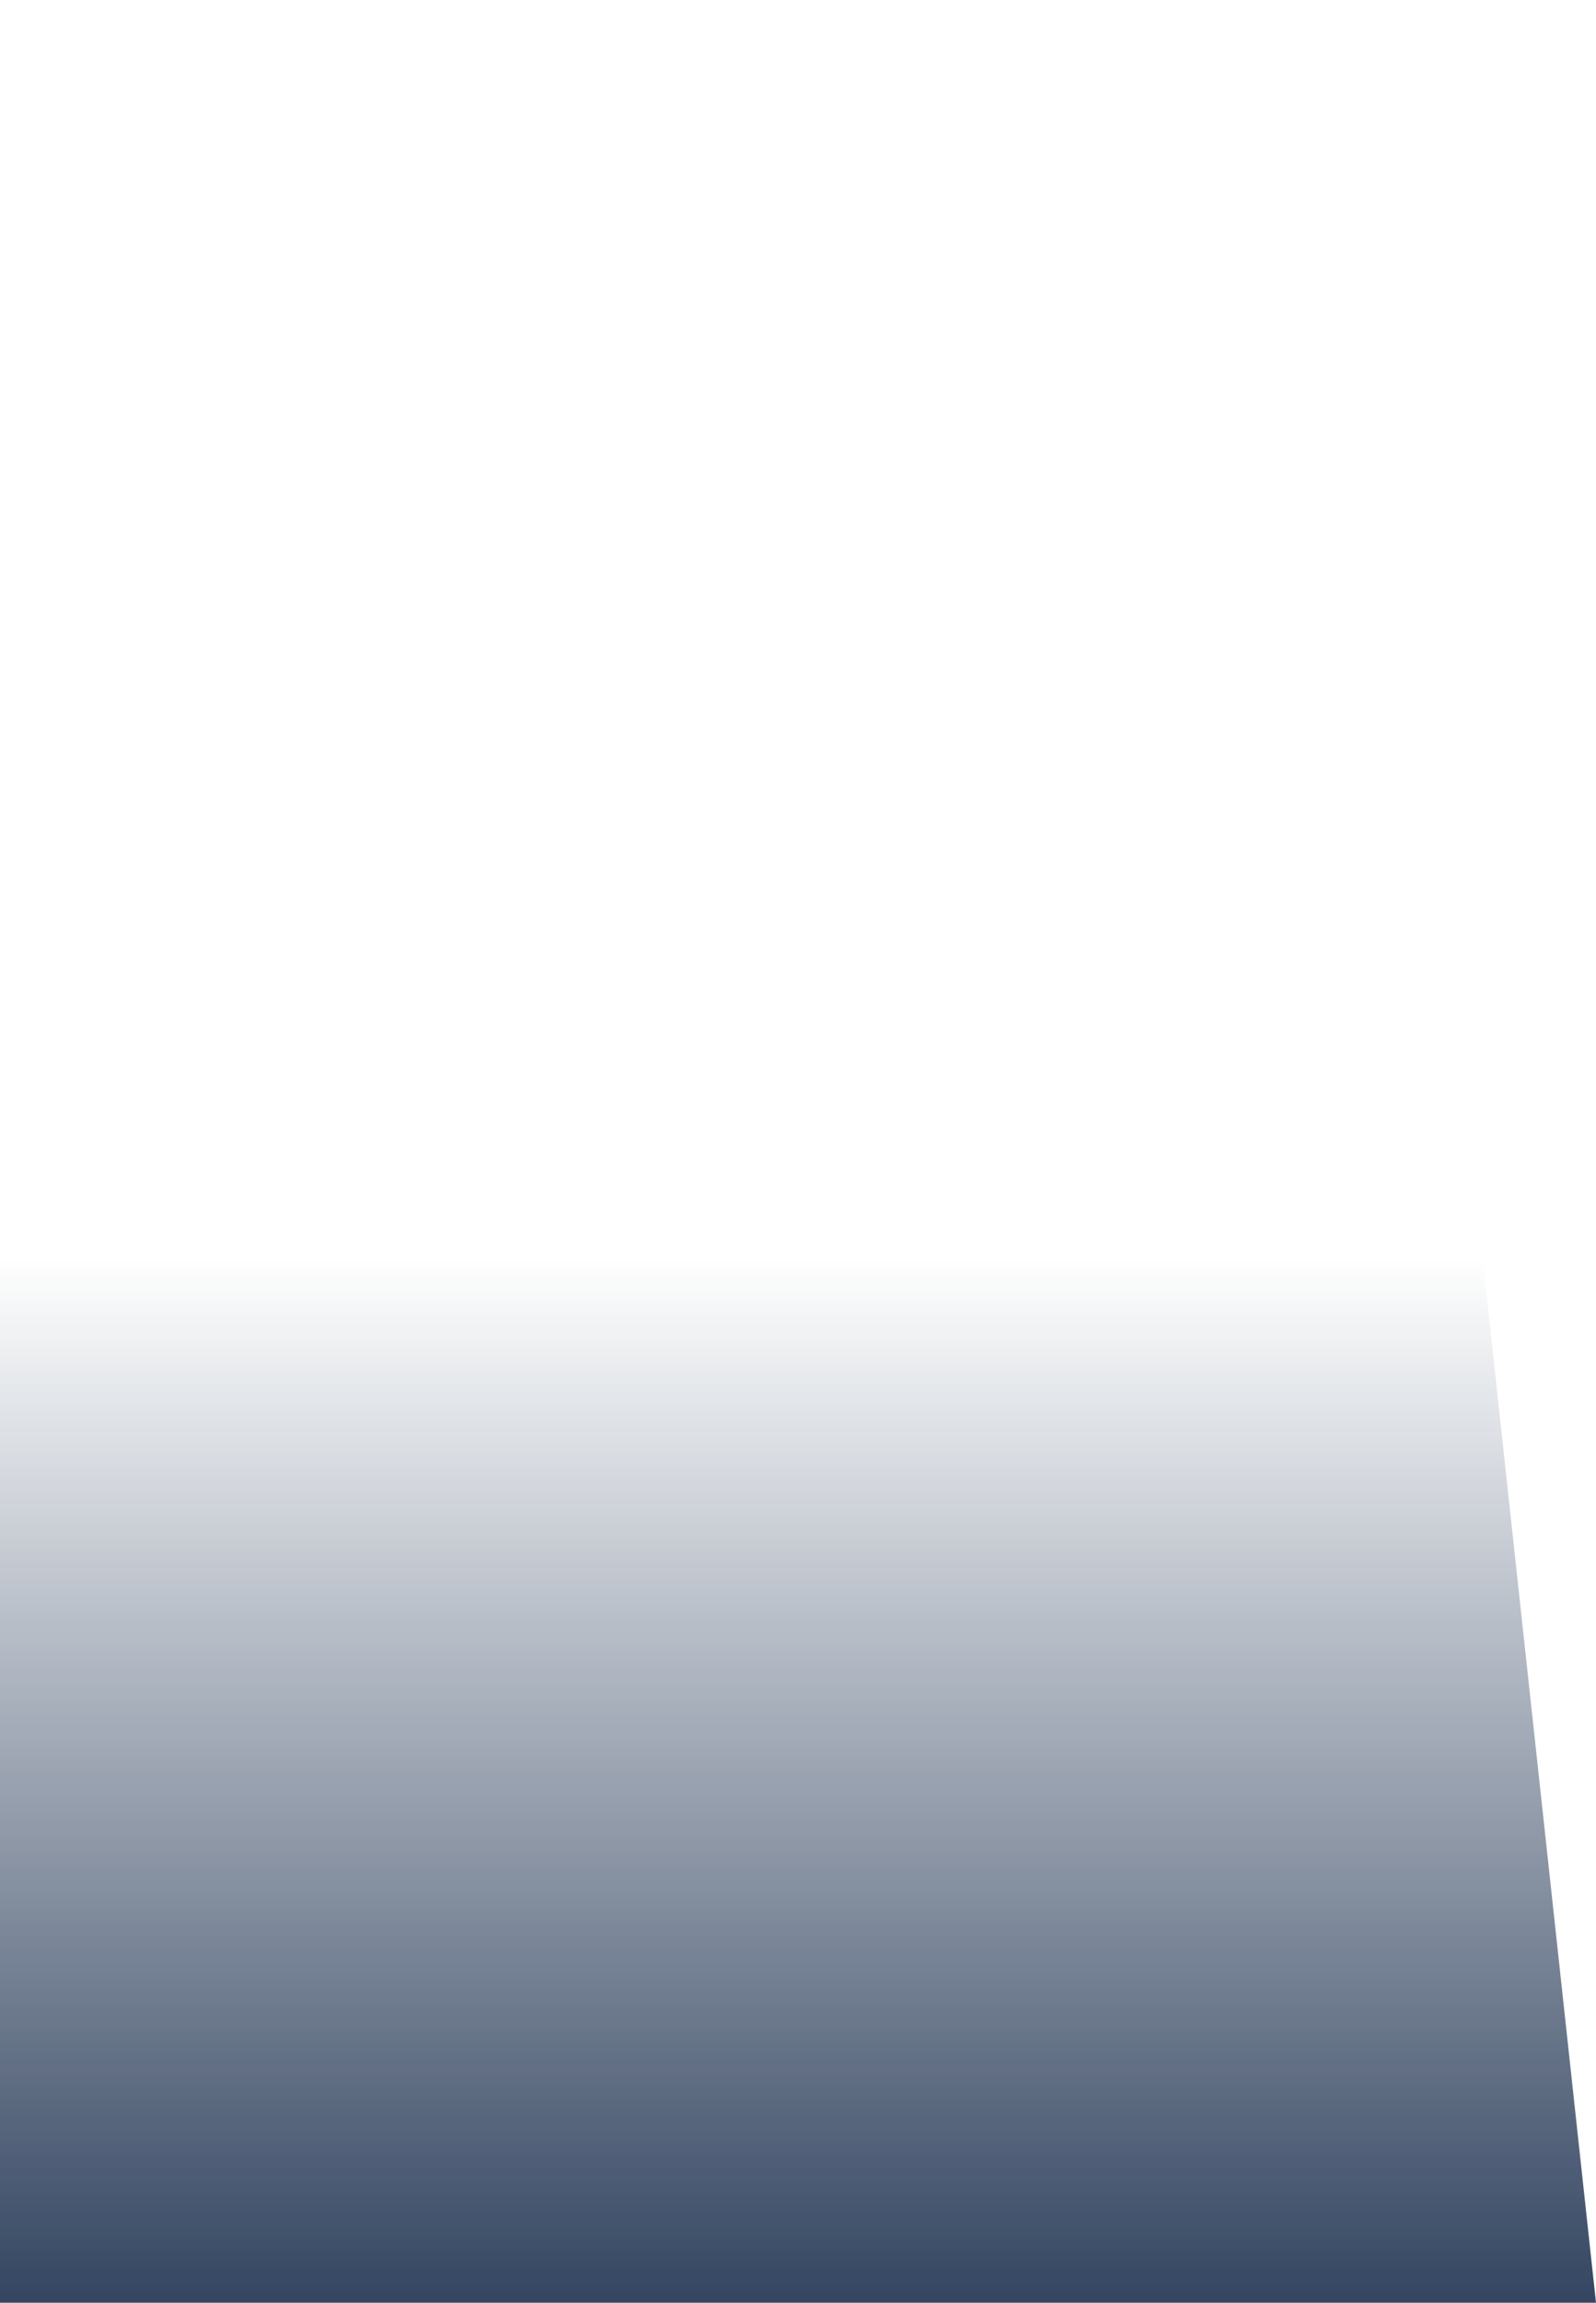 <svg width="710" height="1024" viewBox="0 0 710 1024" fill="none" xmlns="http://www.w3.org/2000/svg">
<path d="M598.829 0H0V1024H710L598.829 0Z" fill="url(#paint0_linear_34_819)" fill-opacity="0.81"/>
<defs>
<linearGradient id="paint0_linear_34_819" x1="355" y1="-3.13655e-06" x2="355" y2="1024" gradientUnits="userSpaceOnUse">
<stop offset="0.546" stop-color="#041A3C" stop-opacity="0"/>
<stop offset="1" stop-color="#041A3C"/>
</linearGradient>
</defs>
</svg>
